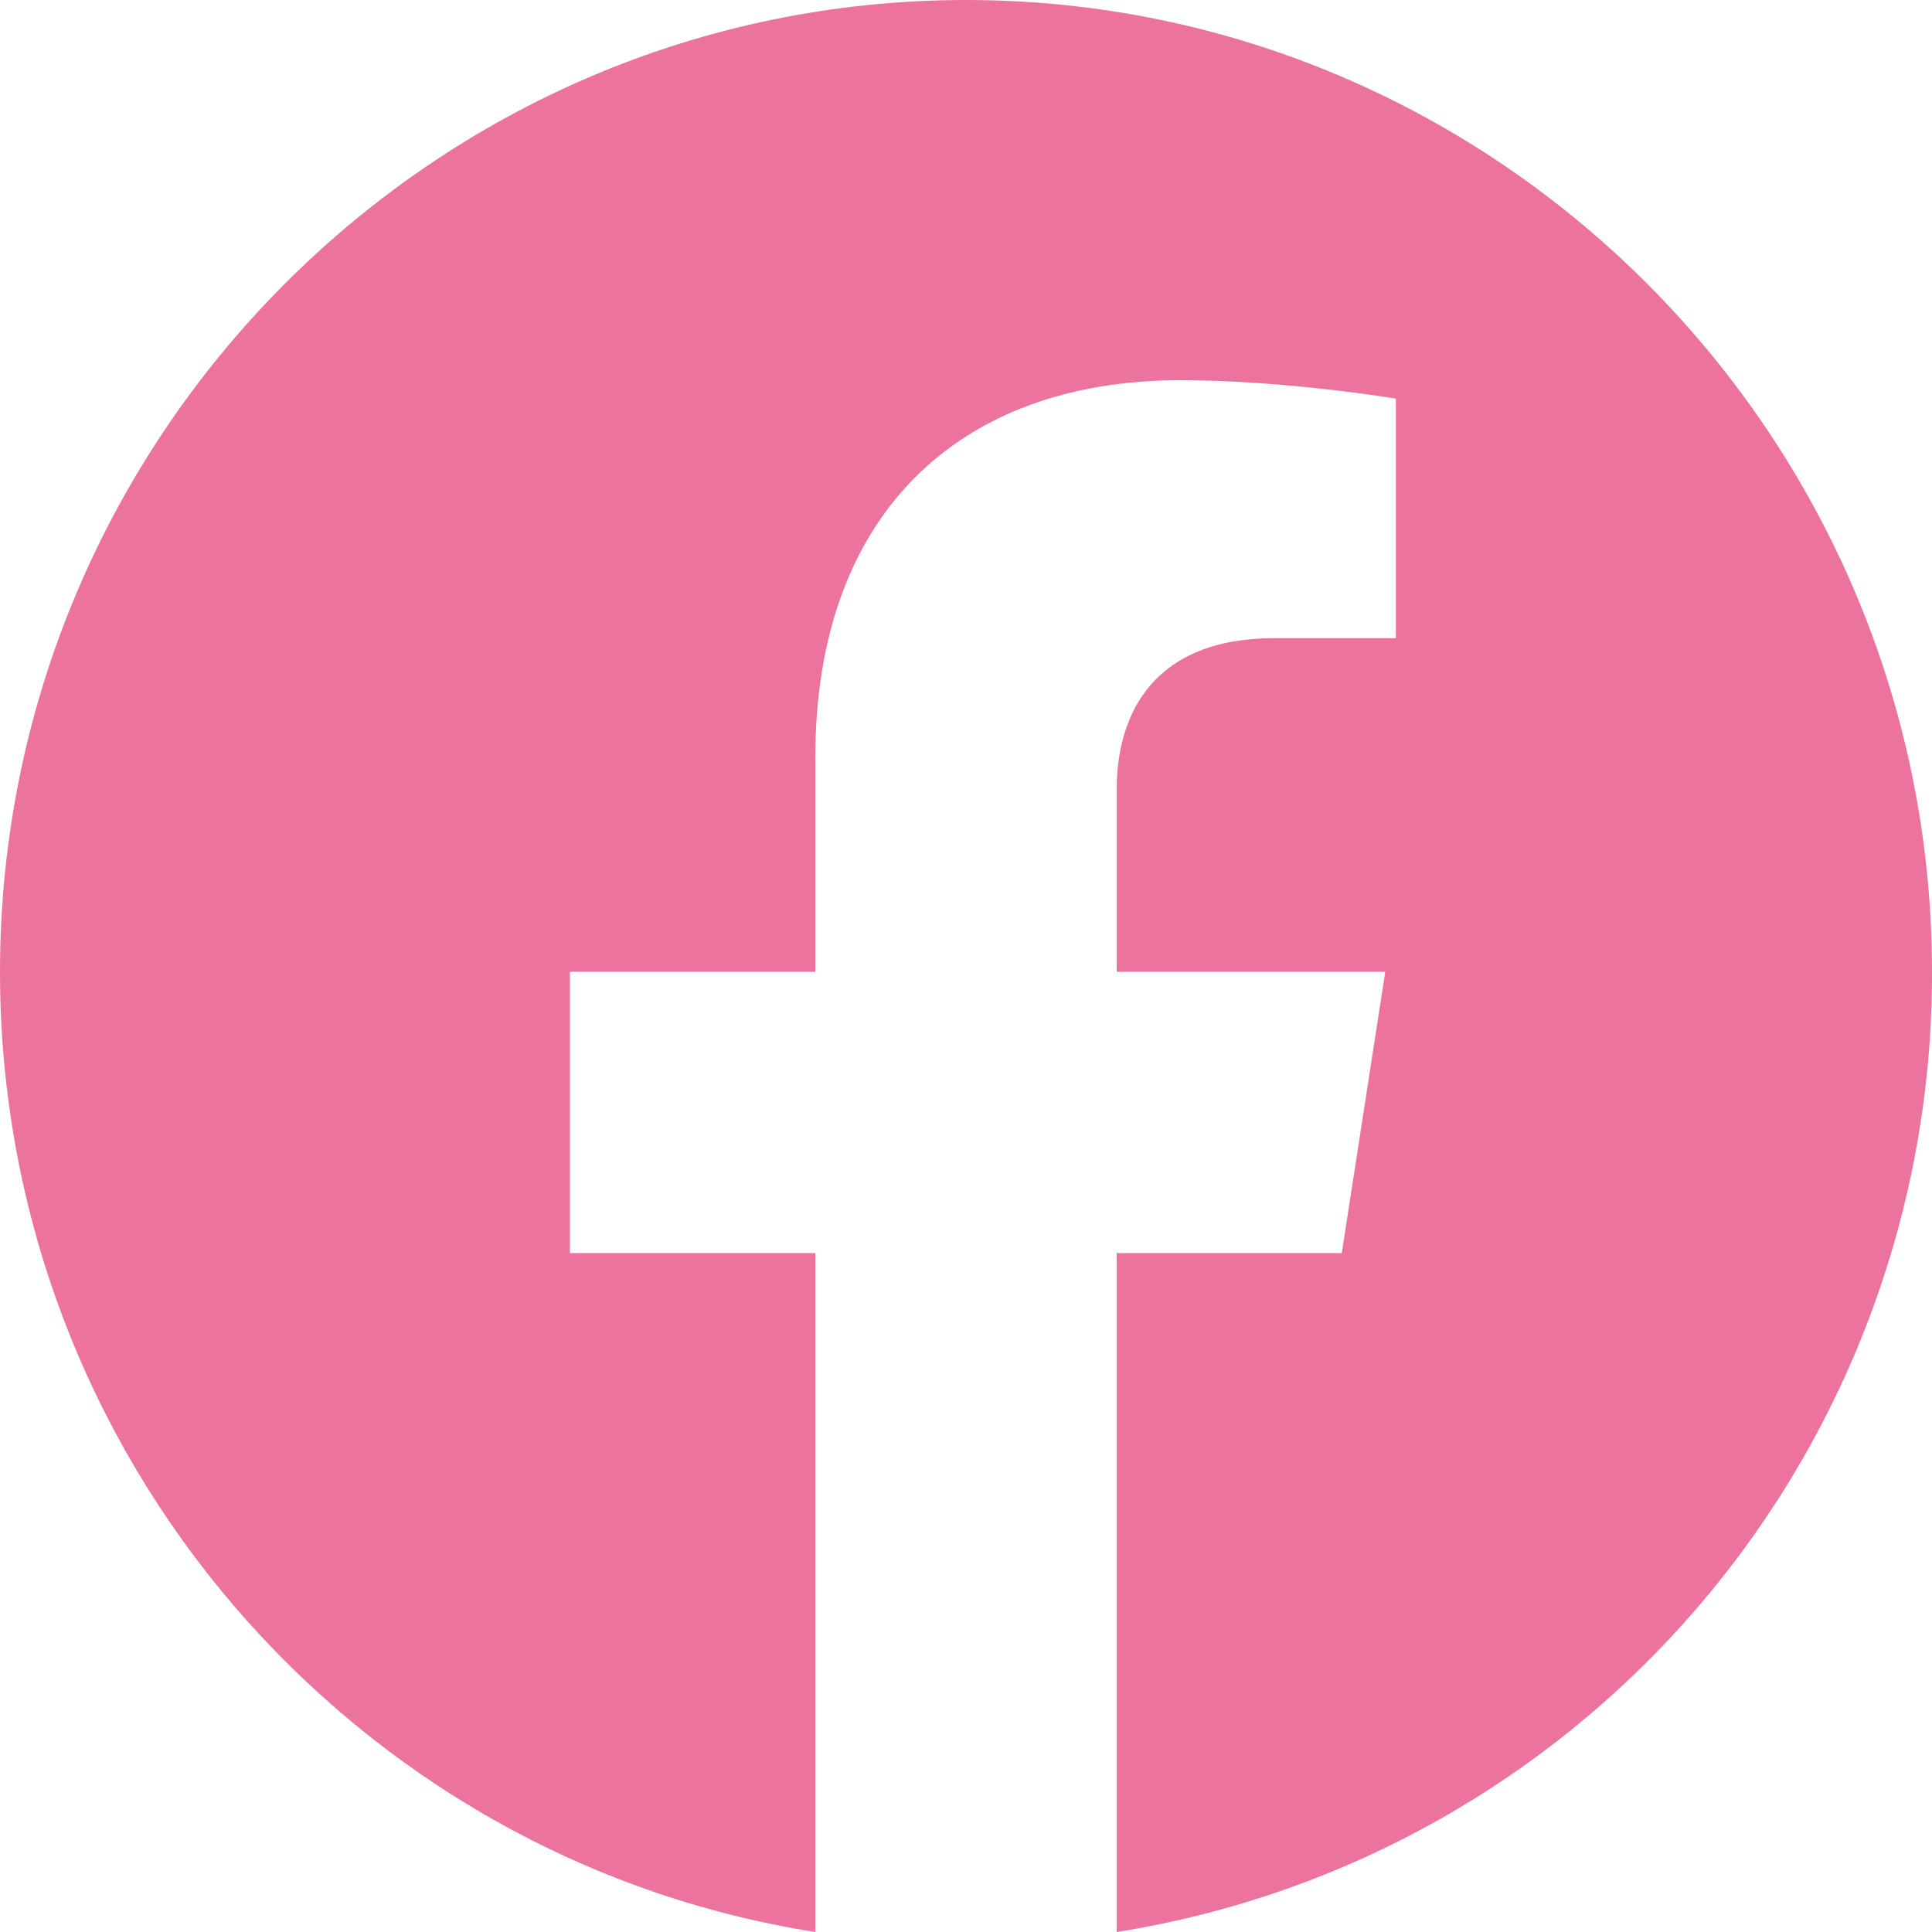 <svg width="44" height="44" viewBox="0 0 44 44" fill="none" xmlns="http://www.w3.org/2000/svg">
<path d="M22 0C9.9 0 0 9.918 0 22.133C0 33.177 8.052 42.343 18.568 44V28.538H12.98V22.133H18.568V17.251C18.568 11.707 21.846 8.659 26.884 8.659C29.282 8.659 31.79 9.078 31.79 9.078V14.534H29.018C26.29 14.534 25.432 16.235 25.432 17.98V22.133H31.548L30.558 28.538H25.432V44C30.616 43.178 35.337 40.522 38.742 36.512C42.147 32.502 44.012 27.402 44 22.133C44 9.918 34.1 0 22 0Z" fill="#ED739F"/>
</svg>

